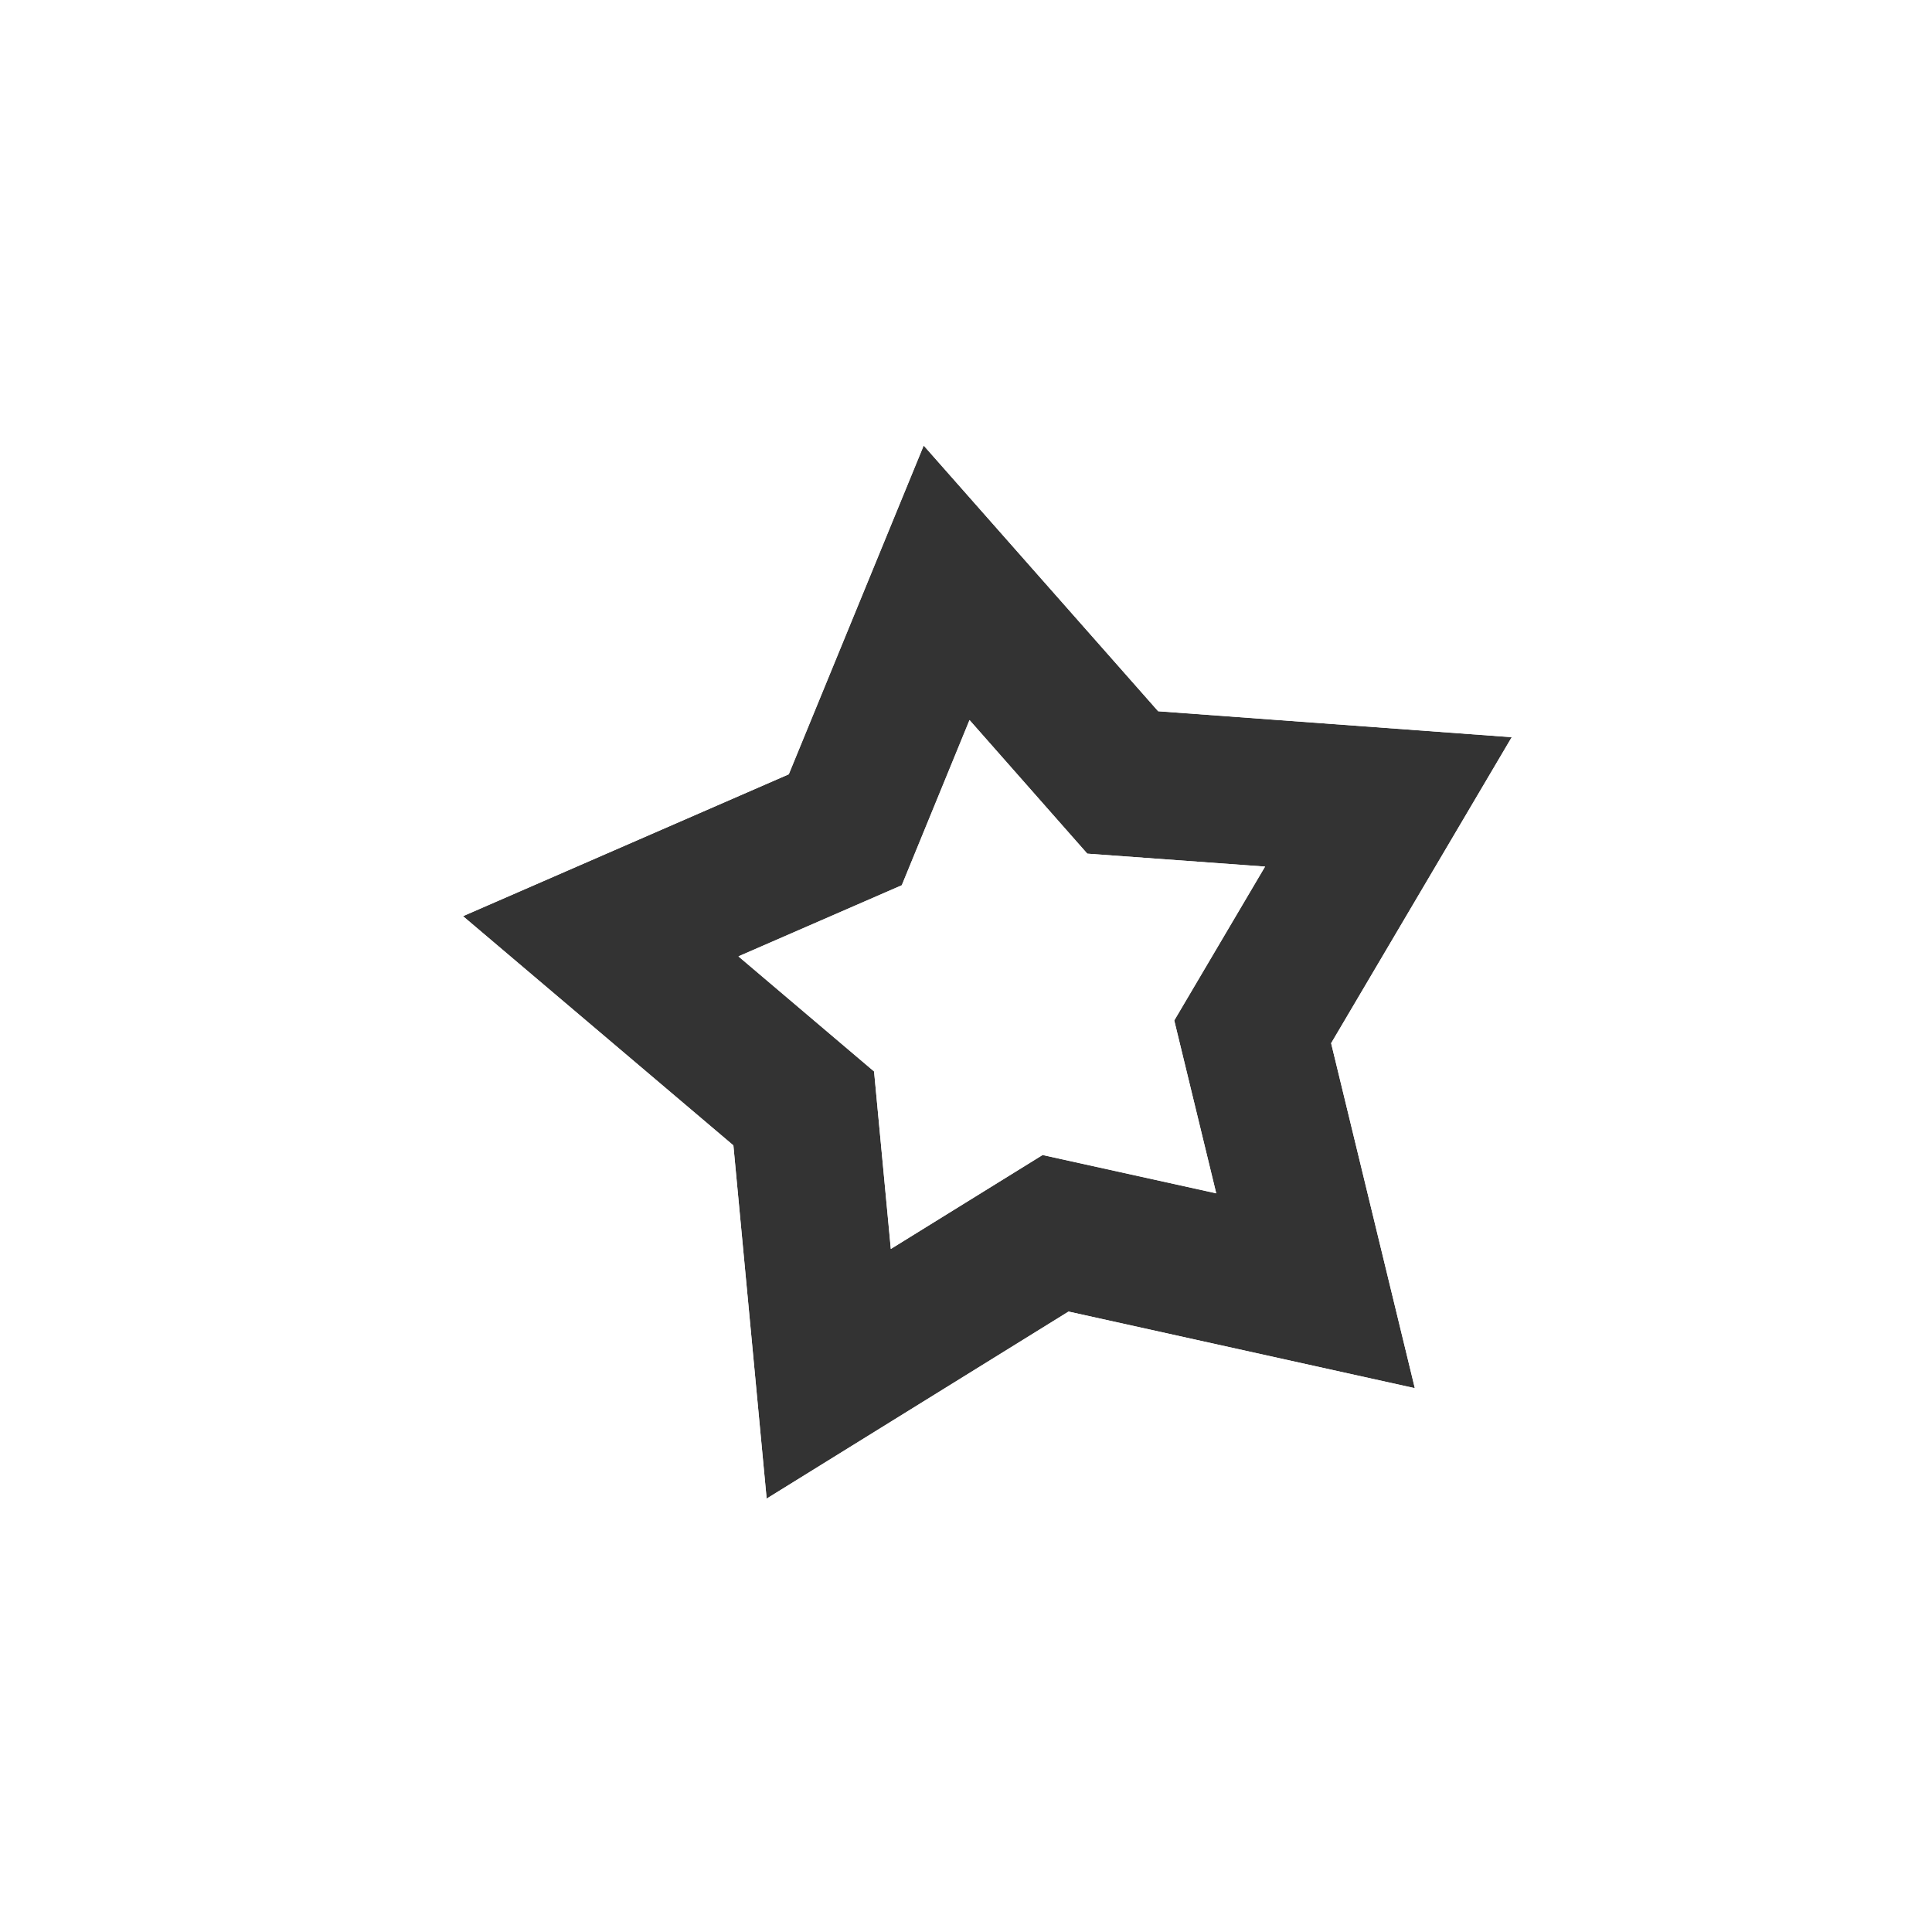 <svg width="63" height="63" viewBox="0 0 63 63" fill="none" xmlns="http://www.w3.org/2000/svg">
<g filter="url(#filter0_d_1_442)">
<path d="M25.718 23.637L15.099 28.261L23.914 35.735L24.999 47.258L34.848 41.156L46.135 43.653L43.407 32.41L49.298 22.428L37.765 21.582L30.118 12.917L25.718 23.637ZM35.457 26.224L41.249 26.648L38.29 31.66L39.661 37.303L33.993 36.052L29.047 39.114L28.503 33.33L24.078 29.577L29.408 27.255L31.618 21.871L35.457 26.224Z" fill="#333333"/>
<path d="M27.345 11.783L23.41 21.372L13.909 25.51L9.482 27.438L13.157 30.554L21.043 37.239L22.014 47.548L22.466 52.352L26.572 49.809L35.383 44.35L45.48 46.584L50.187 47.624L49.049 42.937L46.609 32.879L51.879 23.949L54.336 19.788L49.526 19.435L39.208 18.677L32.368 10.926L29.179 7.313L27.345 11.783ZM33.206 28.214L34.013 29.128L35.23 29.217L36.212 29.288L35.71 30.139L35.088 31.192L35.377 32.377L35.609 33.333L34.647 33.121L33.458 32.859L32.421 33.5L31.581 34.02L31.488 33.039L31.374 31.825L30.445 31.037L29.695 30.4L30.598 30.007L31.718 29.52L32.182 28.389L32.556 27.476L33.206 28.214Z" stroke="white" stroke-width="6"/>
</g>
<defs>
<filter id="filter0_d_1_442" x="0.64" y="0.097" width="61.957" height="62.187" filterUnits="userSpaceOnUse" color-interpolation-filters="sRGB">
<feFlood flood-opacity="0" result="BackgroundImageFix"/>
<feColorMatrix in="SourceAlpha" type="matrix" values="0 0 0 0 0 0 0 0 0 0 0 0 0 0 0 0 0 0 127 0" result="hardAlpha"/>
<feOffset dy="1.612"/>
<feGaussianBlur stdDeviation="1.612"/>
<feComposite in2="hardAlpha" operator="out"/>
<feColorMatrix type="matrix" values="0 0 0 0 0 0 0 0 0 0 0 0 0 0 0 0 0 0 0.15 0"/>
<feBlend mode="normal" in2="BackgroundImageFix" result="effect1_dropShadow_1_442"/>
<feBlend mode="normal" in="SourceGraphic" in2="effect1_dropShadow_1_442" result="shape"/>
</filter>
</defs>
</svg>
